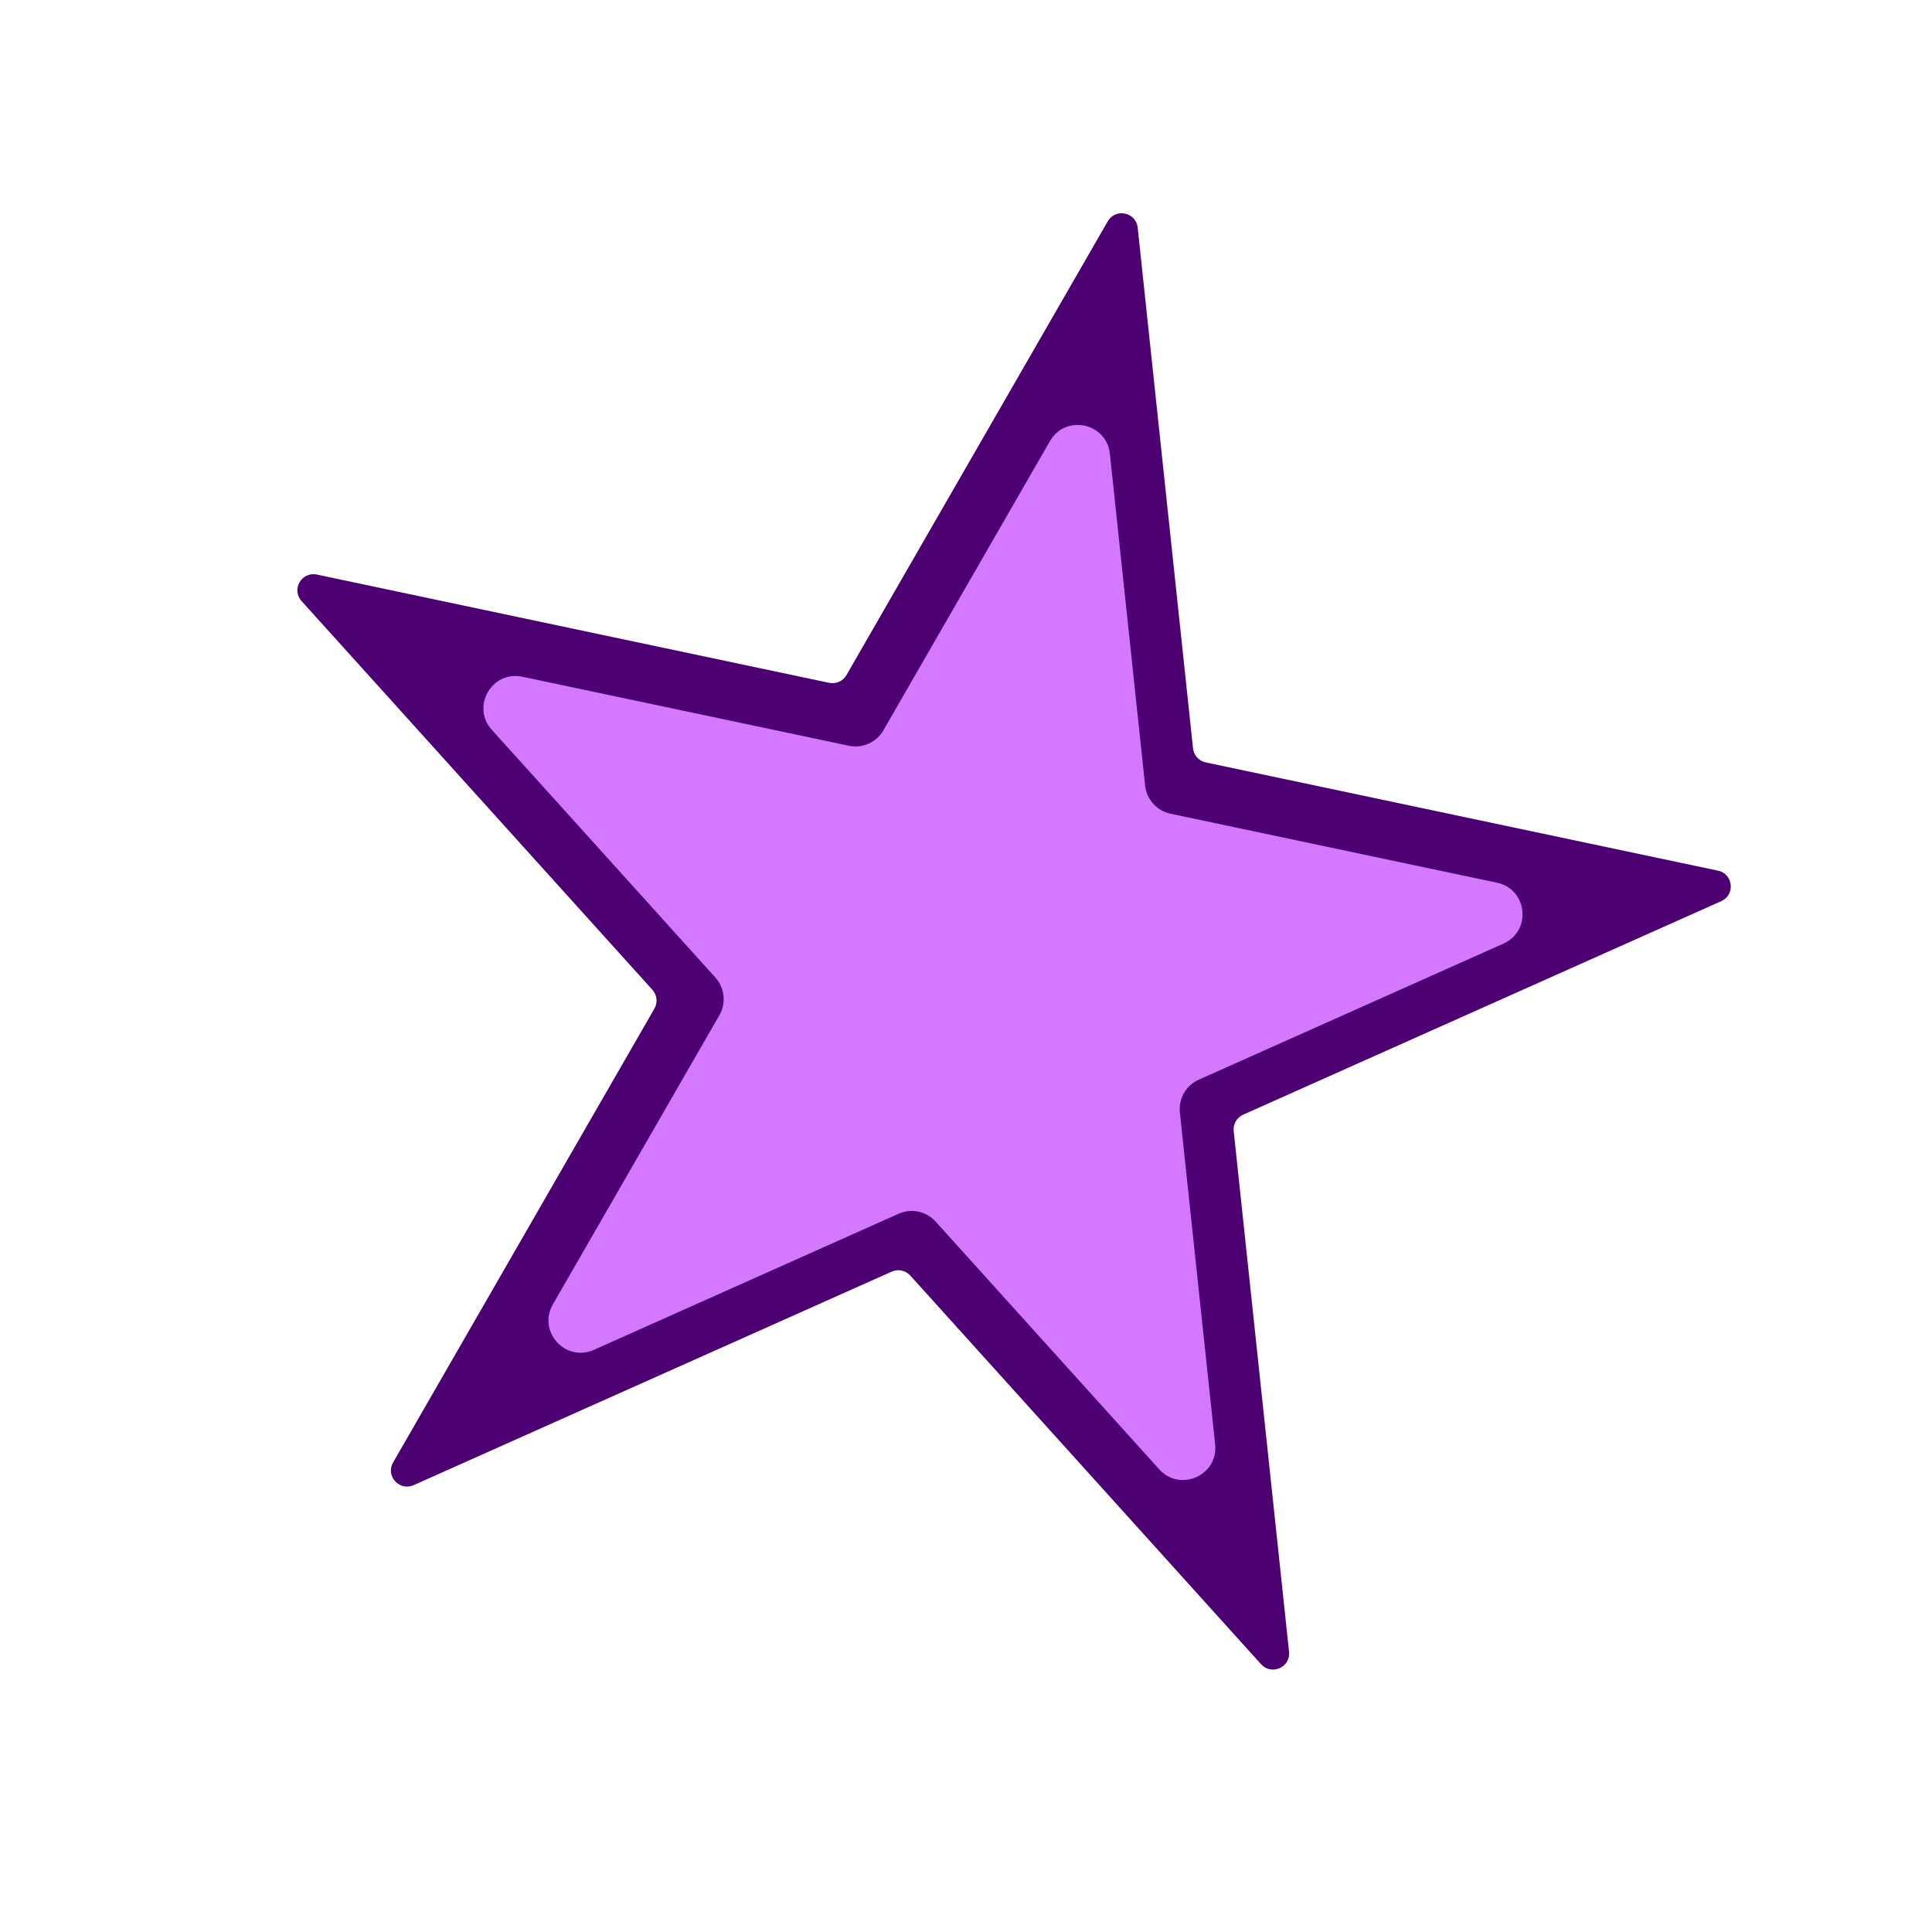 <svg width="120" height="120" viewBox="0 0 120 120" fill="none" xmlns="http://www.w3.org/2000/svg">
<path d="M68.803 13.748C69.286 12.908 70.561 13.178 70.664 14.141L74.101 46.482C74.147 46.913 74.465 47.265 74.889 47.354L106.709 54.079C107.657 54.279 107.794 55.576 106.91 55.971L77.214 69.234C76.819 69.41 76.582 69.822 76.627 70.252L80.065 102.593C80.167 103.556 78.977 104.088 78.328 103.369L56.538 79.225C56.248 78.903 55.783 78.805 55.388 78.982L25.692 92.245C24.808 92.64 23.934 91.672 24.418 90.833L40.646 62.648C40.862 62.273 40.812 61.801 40.522 61.479L18.732 37.335C18.082 36.616 18.733 35.487 19.681 35.687L51.501 42.412C51.925 42.501 52.358 42.308 52.574 41.932L68.803 13.748Z" fill="#4D0072"/>
<path d="M65.214 27.398C66.18 25.719 68.731 26.258 68.936 28.185L71.126 48.795C71.218 49.657 71.854 50.362 72.702 50.541L92.98 54.827C94.876 55.227 95.151 57.819 93.382 58.609L74.457 67.062C73.666 67.415 73.193 68.238 73.284 69.099L75.475 89.71C75.68 91.637 73.299 92.7 72.001 91.261L58.114 75.875C57.534 75.231 56.605 75.035 55.814 75.388L36.889 83.841C35.12 84.631 33.374 82.696 34.34 81.017L44.683 63.055C45.115 62.304 45.015 61.36 44.434 60.717L30.547 45.33C29.249 43.892 30.55 41.633 32.446 42.033L52.724 46.319C53.572 46.498 54.439 46.111 54.871 45.36L65.214 27.398Z" fill="#D479FF"/>
</svg>
